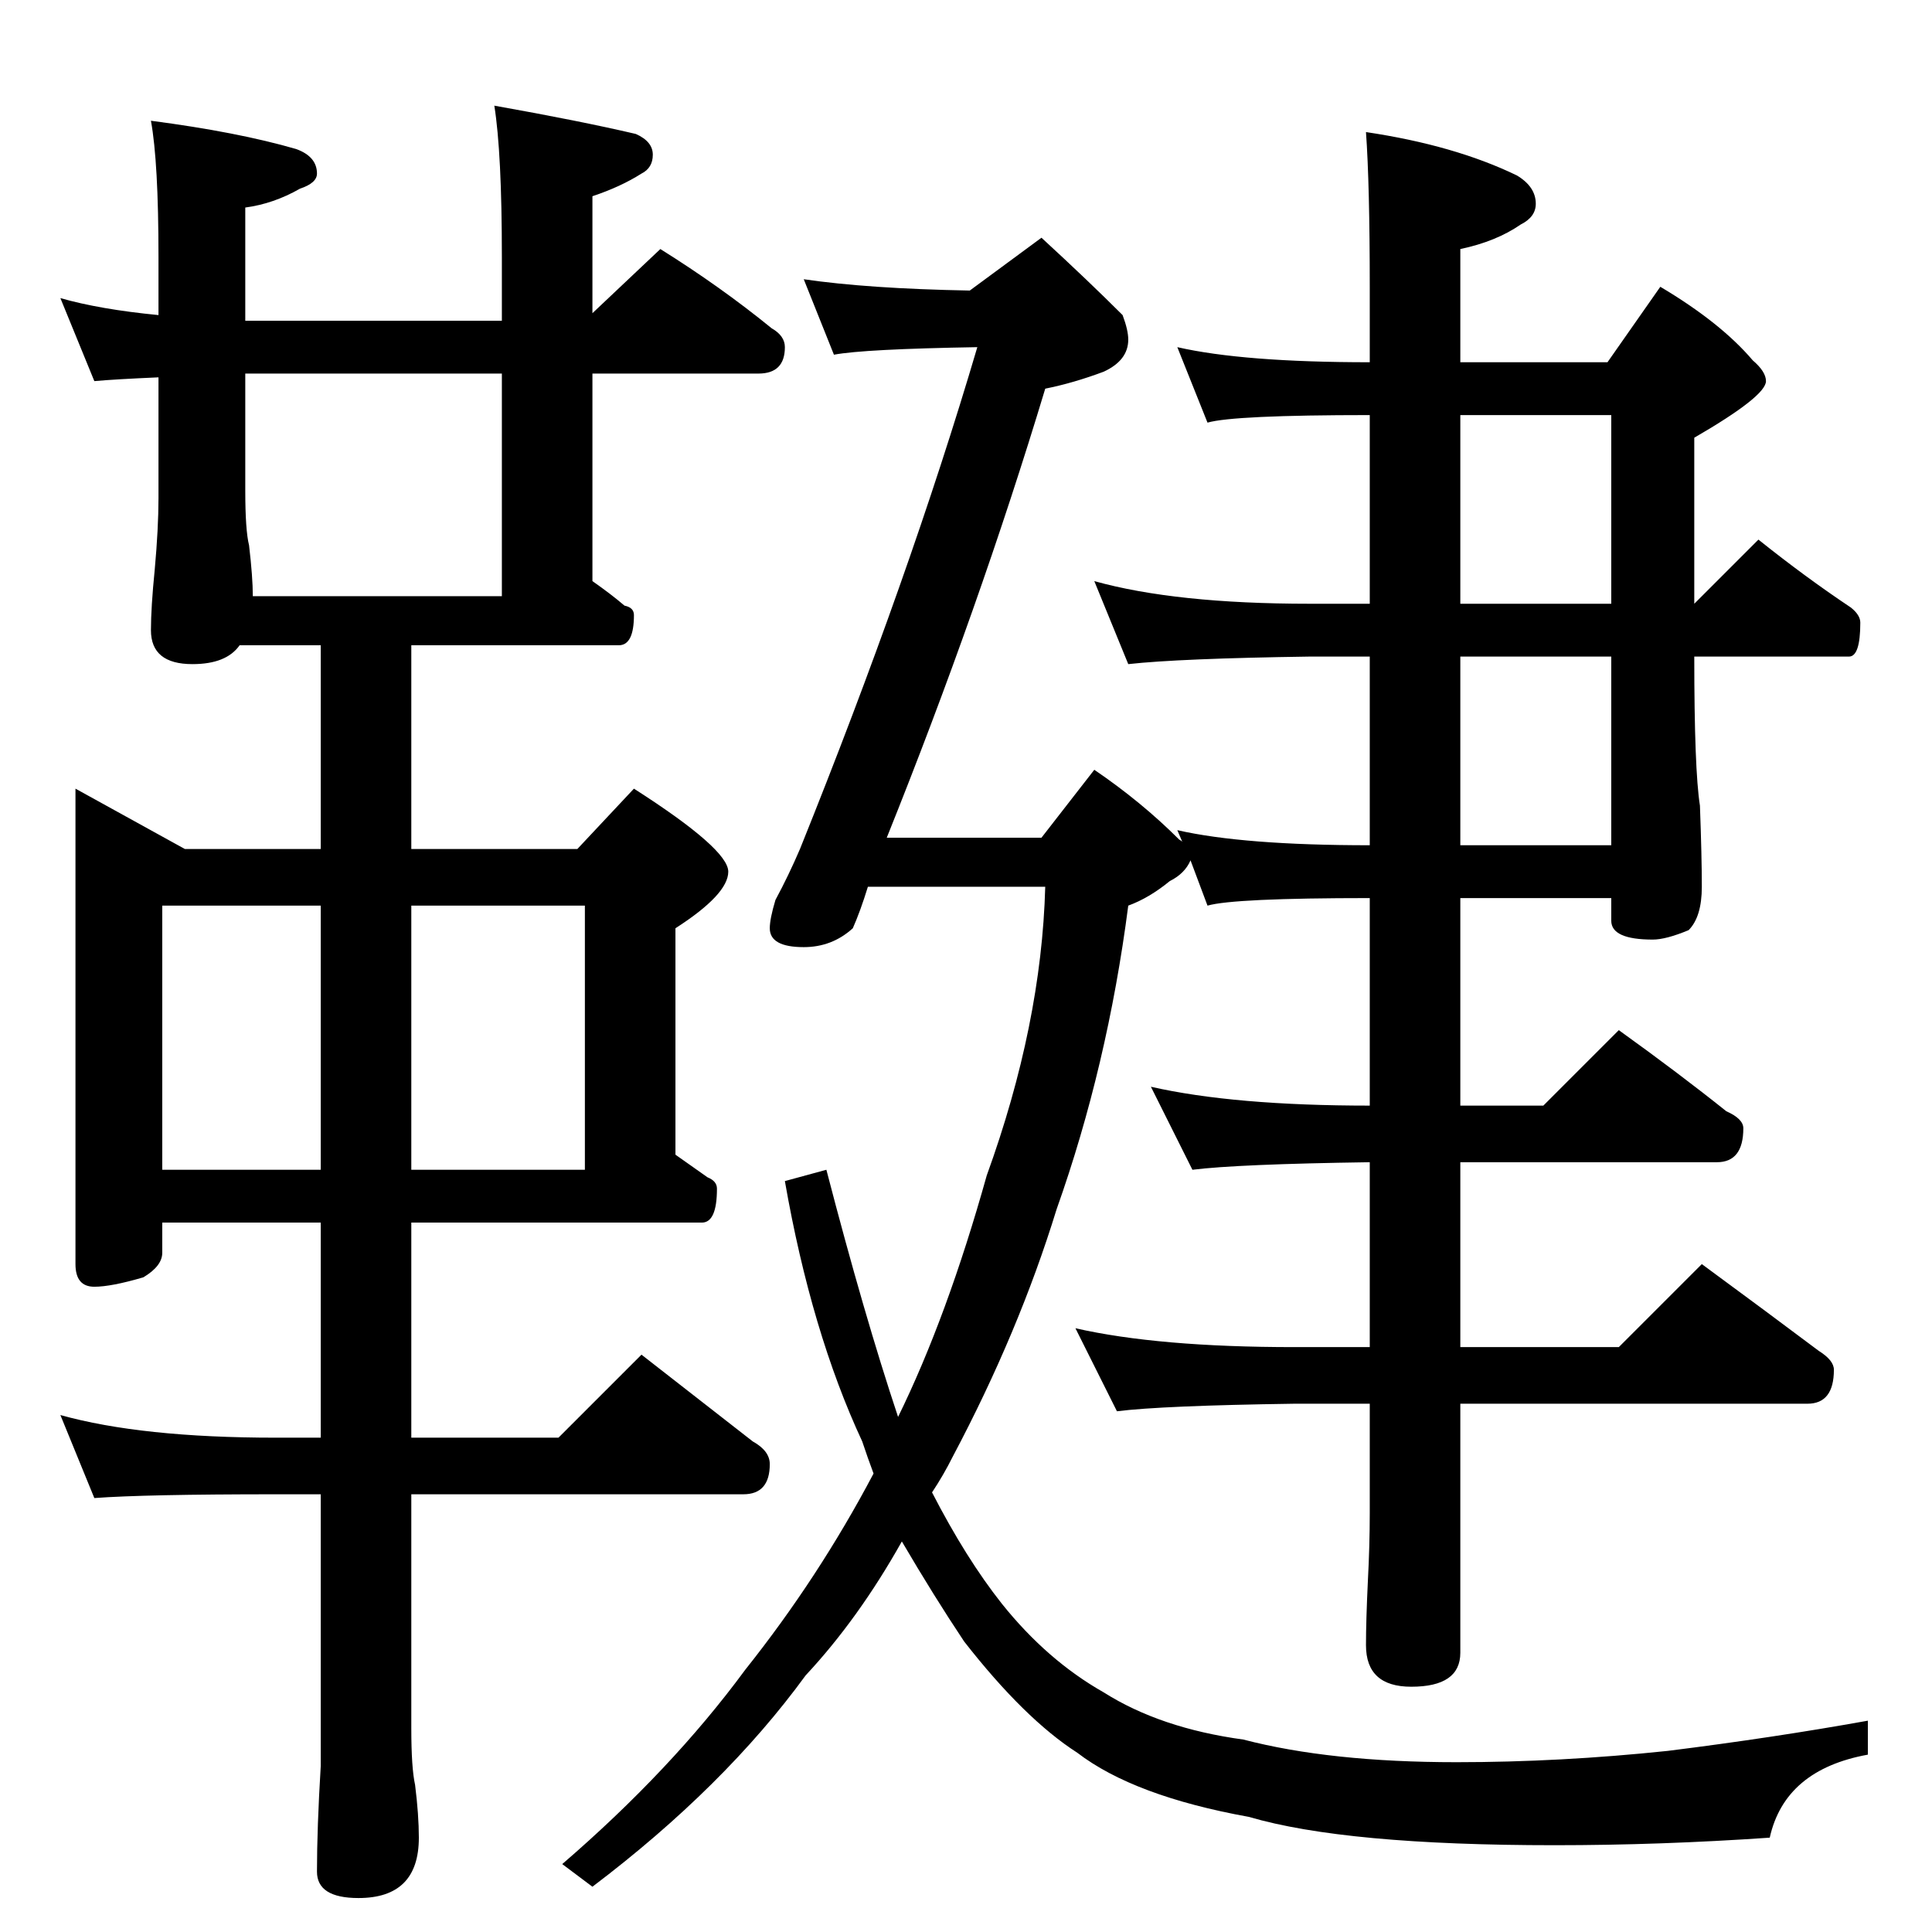 <?xml version="1.0" standalone="no"?>
<!DOCTYPE svg PUBLIC "-//W3C//DTD SVG 1.1//EN" "http://www.w3.org/Graphics/SVG/1.1/DTD/svg11.dtd" >
<svg xmlns="http://www.w3.org/2000/svg" xmlns:xlink="http://www.w3.org/1999/xlink" version="1.1" viewBox="0 -204 1024 1024">
  <g transform="matrix(1 0 0 -1 0 820)">
   <path fill="currentColor"
d="M32 866q21 -6 52 -9v31q0 50 -4 72q46 -6 77 -15q11 -4 11 -13q0 -5 -9 -8q-14 -8 -29 -10v-60h136v34q0 55 -4 80q45 -8 75 -15q9 -4 9 -11t-6 -10q-11 -7 -26 -12v-62l36 34q32 -20 59 -42q7 -4 7 -10q0 -14 -14 -14h-88v-110q10 -7 17 -13q5 -1 5 -5q0 -16 -8 -16
h-110v-108h88l30 32q50 -32 50 -44t-28 -30v-120q10 -7 17 -12q5 -2 5 -6q0 -18 -8 -18h-154v-114h78l44 44q32 -25 59 -46q9 -5 9 -12q0 -16 -14 -16h-176v-124q0 -21 2 -30q2 -16 2 -28q0 -32 -32 -32q-22 0 -22 14q0 23 2 56v60v84h-24q-69 0 -96 -2l-18 44
q43 -12 114 -12h24v114h-84v-16q0 -7 -10 -13q-17 -5 -26 -5q-10 0 -10 12v252l58 -32h72v108h-43q-7 -10 -25 -10q-22 0 -22 18q0 12 2 32q2 22 2 38v64q-23 -1 -34 -2zM134 708h132v118h-136v-62q0 -21 2 -29q2 -17 2 -27zM86 404h84v140h-84v-140zM218 544v-140h92v140
h-92zM610 448q44 -10 116 -10v110q-72 0 -86 -4l-9 24q-3 -7 -11 -11q-11 -9 -22 -13q-11 -85 -38 -161q-20 -65 -55 -131q-5 -10 -11 -19q18 -35 37 -59q24 -30 54 -47q30 -19 74 -25q46 -12 113 -12q55 0 112 6q56 7 106 16v-18q-44 -8 -52 -44q-58 -4 -114 -4
q-111 0 -162 15q-61 11 -91 34q-28 18 -60 59q-16 24 -33 53q-23 -41 -51 -71q-43 -59 -113 -112l-16 12q58 50 97 103q39 49 68 104q-3 8 -6 17q-27 58 -41 138l22 6q20 -77 38 -131q26 53 47 128q29 80 31 153h-94q-4 -13 -8 -22q-11 -10 -26 -10q-18 0 -18 10q0 5 3 15
q7 13 13 27q58 144 94 266q-60 -1 -76 -4l-16 40q34 -5 88 -6l38 28q25 -23 43 -41q3 -8 3 -13q0 -11 -13 -17q-16 -6 -31 -9q-35 -116 -84 -238h82l28 36q25 -17 45 -37q2 -1 2 -2l-3 7q35 -8 102 -8v100h-32q-69 -1 -96 -4l-18 44q43 -12 114 -12h32v100q-72 0 -86 -4
l-16 40q35 -8 102 -8v40q0 54 -2 82q47 -7 80 -23q10 -6 10 -15q0 -7 -8 -11q-13 -9 -32 -13v-60h78l28 40q32 -19 49 -39q7 -6 7 -11q0 -8 -38 -30v-88l34 34q25 -20 49 -36q5 -4 5 -8q0 -18 -6 -18h-82q0 -60 3 -79q1 -27 1 -43t-7 -23q-12 -5 -19 -5q-22 0 -22 10v12h-80
v-110h44l40 40q32 -23 57 -43q9 -4 9 -9q0 -18 -14 -18h-136v-98h84l44 44q34 -25 62 -46q8 -5 8 -10q0 -18 -14 -18h-184v-132q0 -18 -26 -18q-24 0 -24 22q0 13 1 34q1 19 1 36v58h-40q-70 -1 -94 -4l-22 44q44 -10 116 -10h40v98q-70 -1 -94 -4zM774 576h80v100h-80v-100
zM854 704v100h-80v-100h80z" />
  </g>

</svg>
